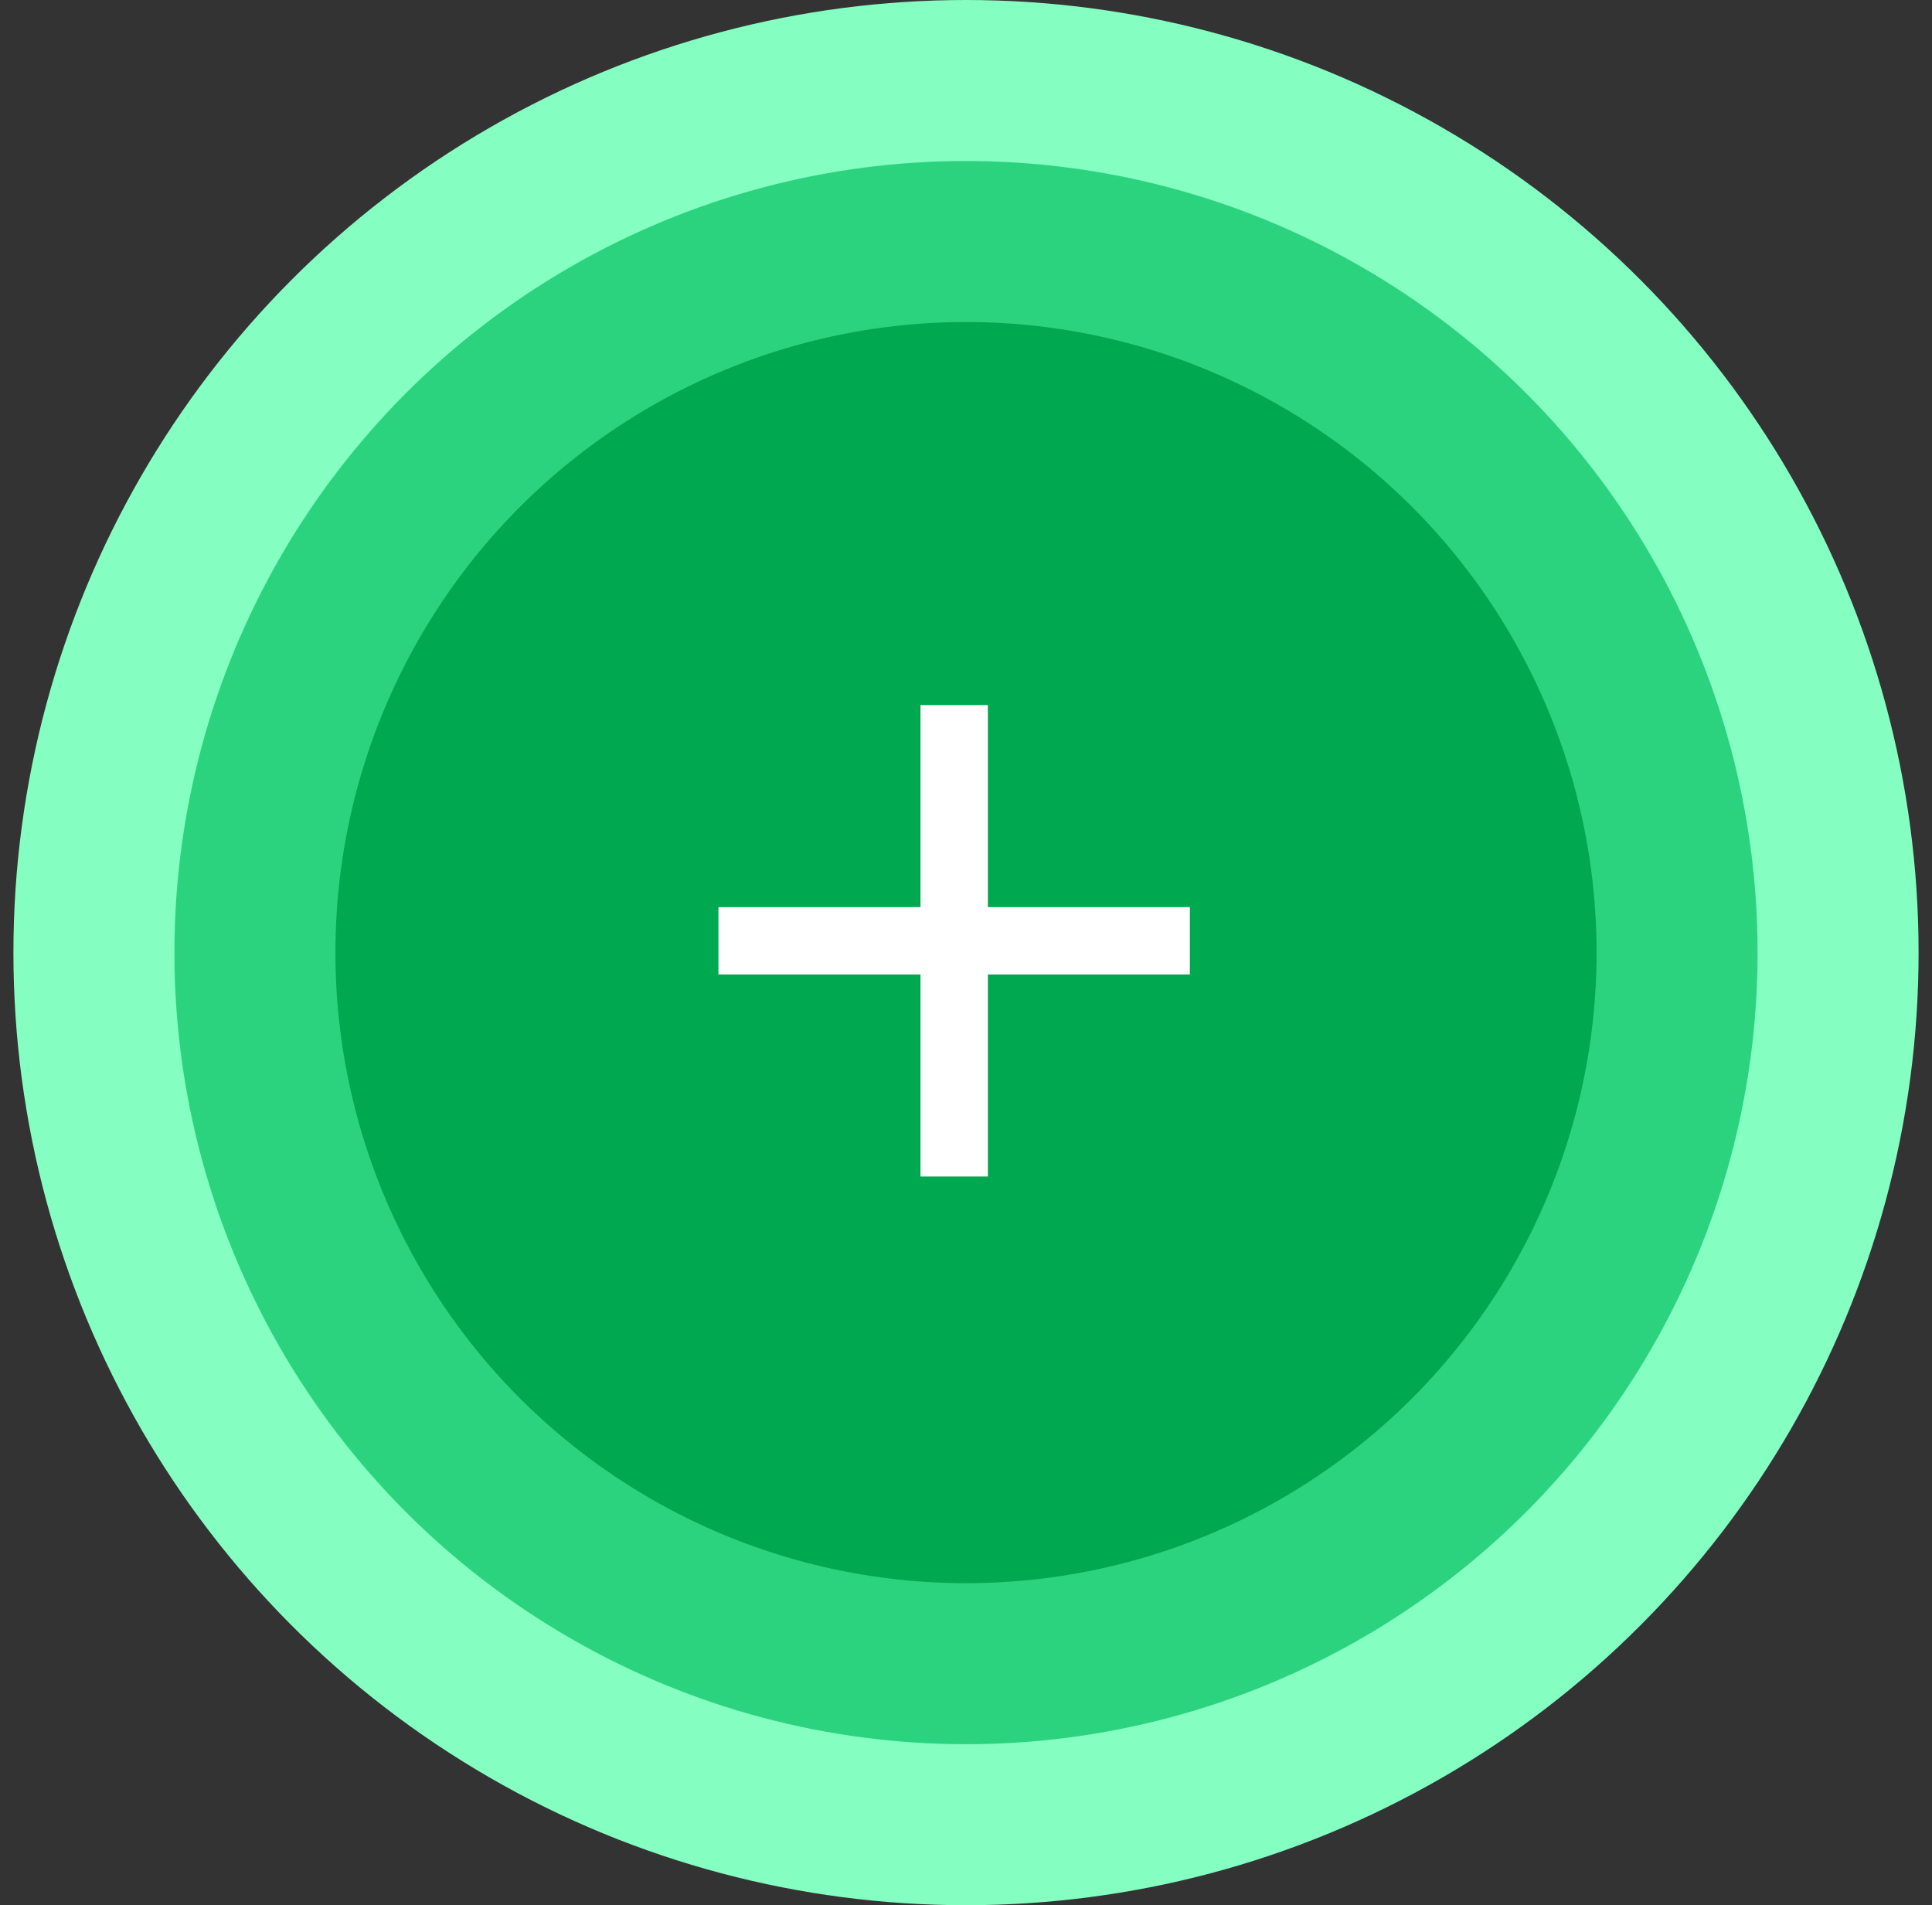 <svg width="72" height="71" viewBox="0 0 72 71" fill="none" xmlns="http://www.w3.org/2000/svg">
<rect x="0" y="0" width="72" height="71" fill="#333333" stroke="none"/>
<circle cx="36" cy="35.5" r="35.5" fill="#84FEC1"/>
<circle cx="36" cy="35.5" r="29.5" fill="#2CD37F"/>
<circle cx="36" cy="35.5" r="23.5" fill="#00A94F"/>
<mask id="mask0_459_17692" style="mask-type:alpha" maskUnits="userSpaceOnUse" x="20" y="20" width="49" height="48">
<rect x="20.5" y="20" width="48" height="48" fill="#C4C4C4"/>
</mask>
<g mask="url(#mask0_459_17692)">
<path d="M34.304 43.844V36.315H26.774V33.805H34.304V26.275H36.814V33.805H44.343V36.315H36.814V43.844H34.304Z" fill="white"/>
</g>
</svg>
